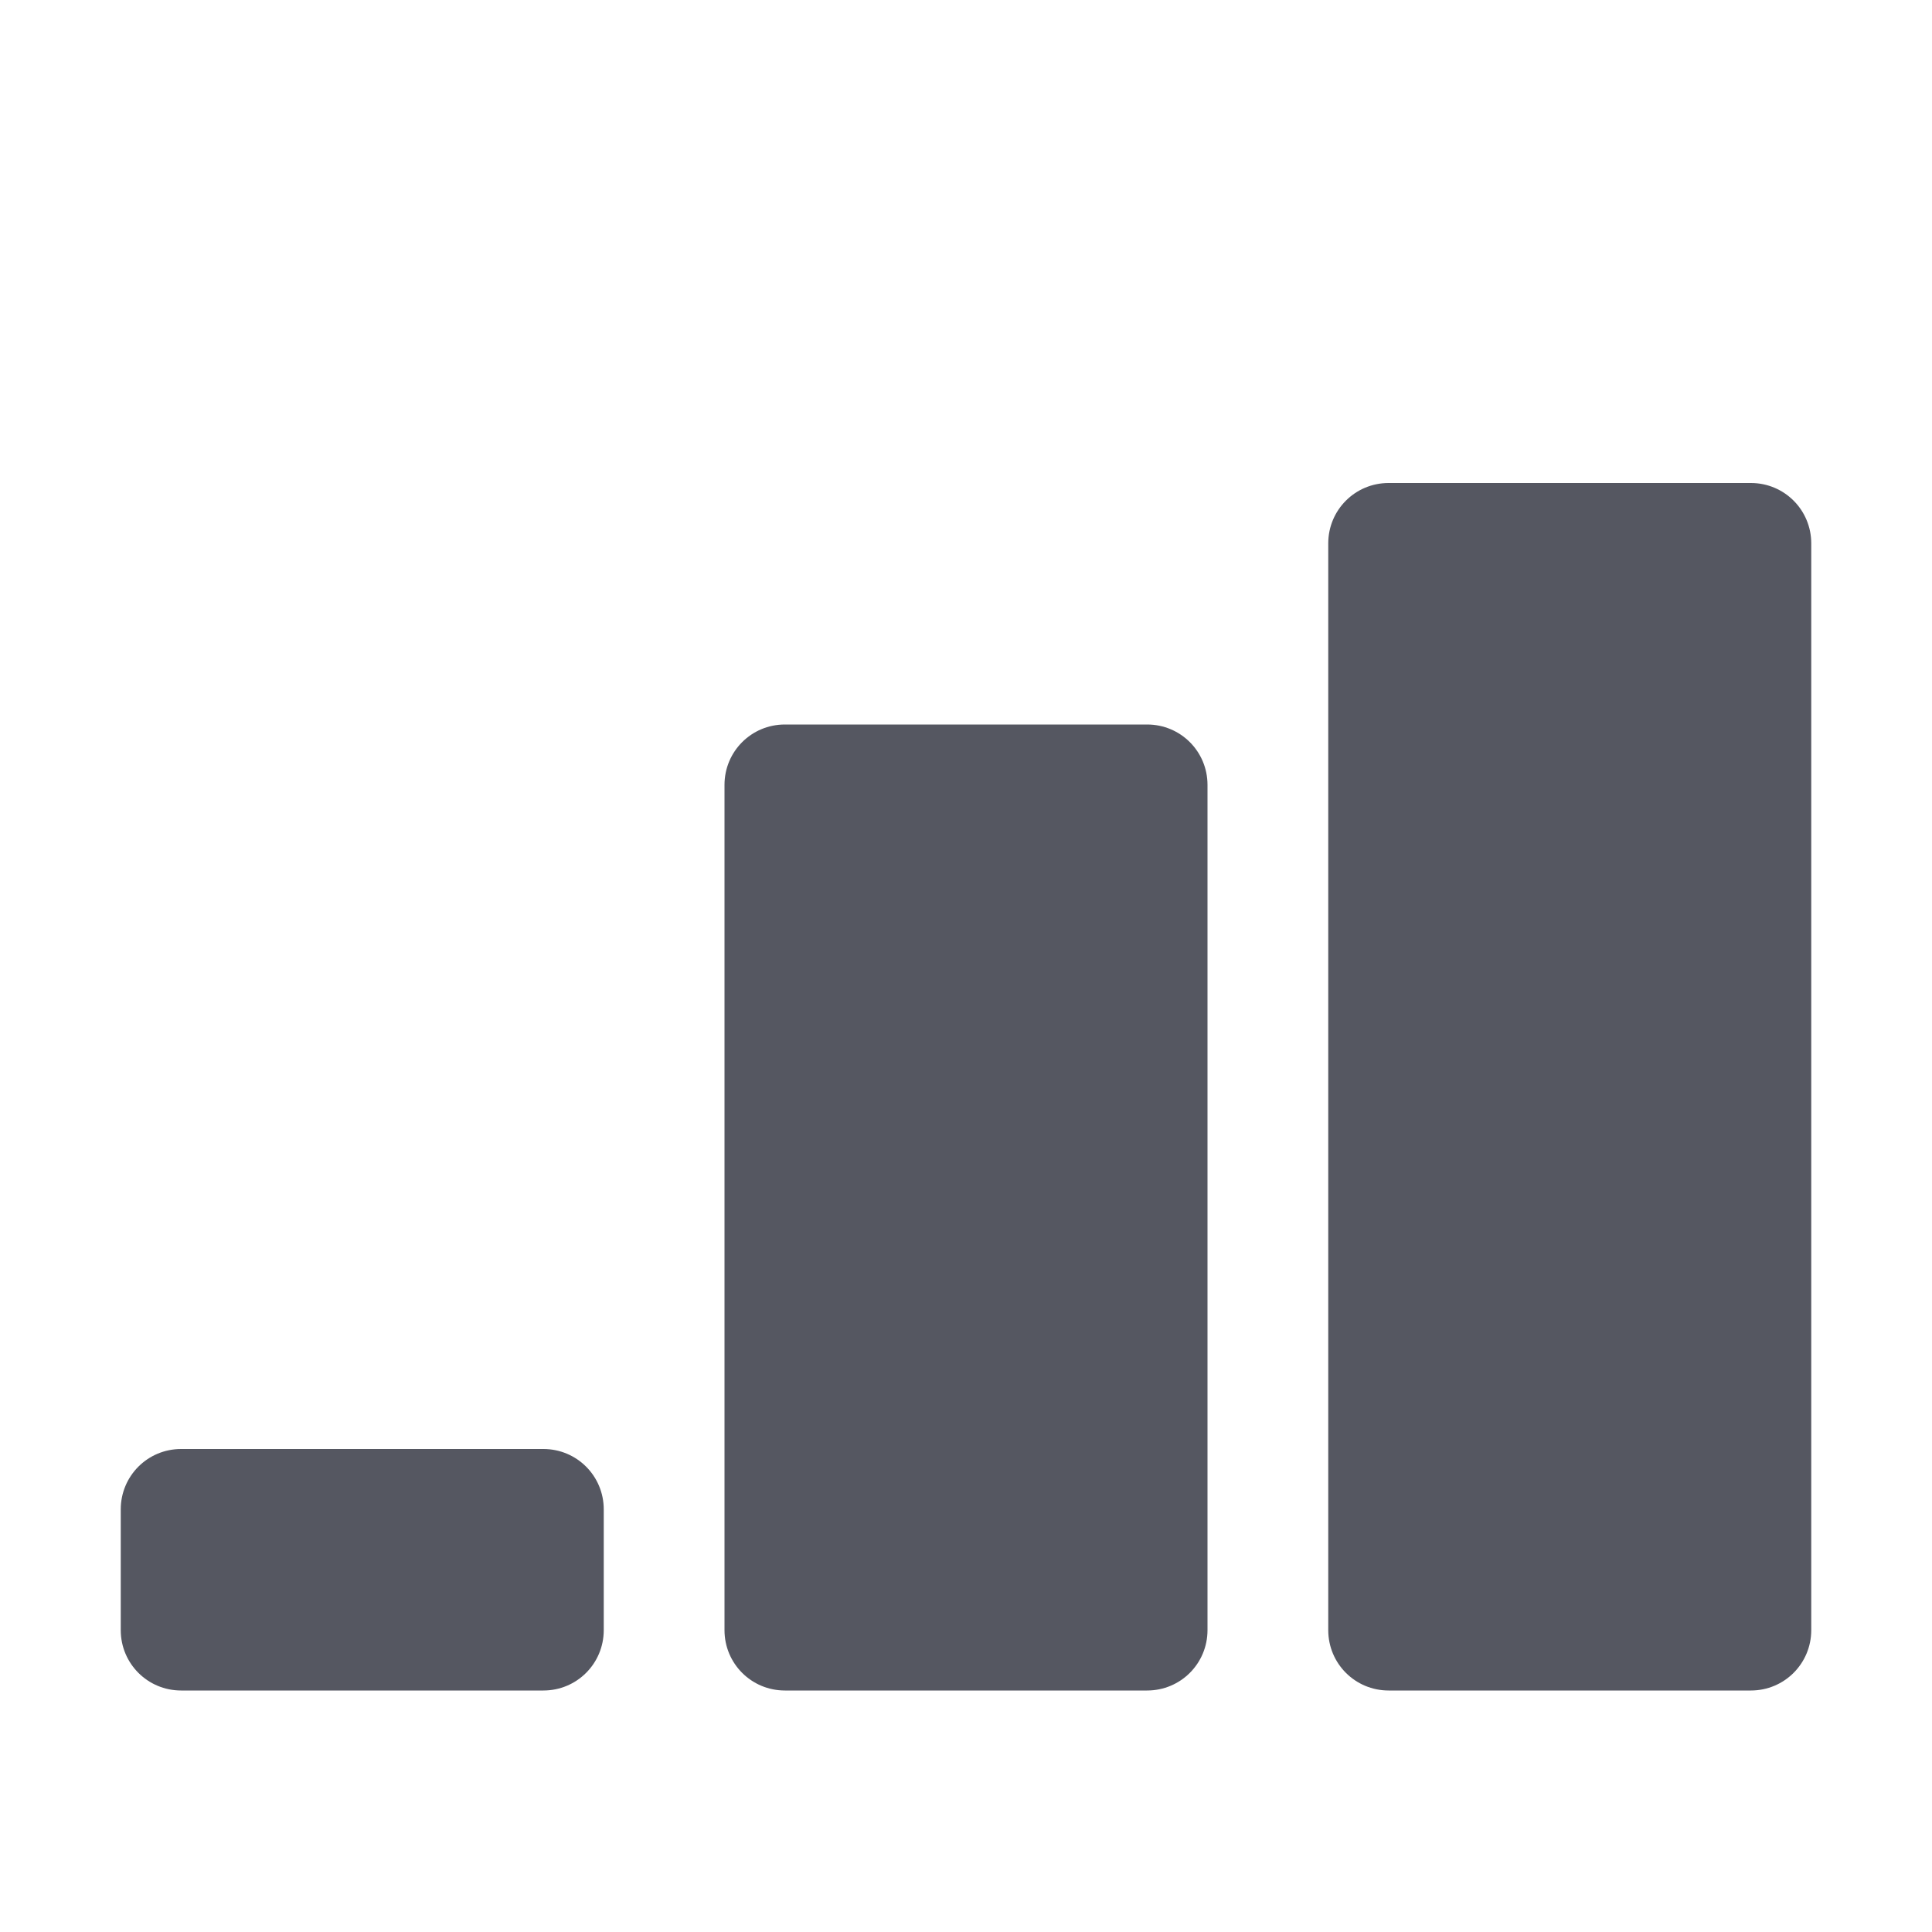 <?xml version="1.0" encoding="UTF-8" standalone="no"?>
<svg
   id="svg6"
   version="1.1"
   width="16"
   height="16"
   xmlns="http://www.w3.org/2000/svg"
   xmlns:svg="http://www.w3.org/2000/svg"
   xmlns:rdf="http://www.w3.org/1999/02/22-rdf-syntax-ns#"
   xmlns:cc="http://creativecommons.org/ns#"
   xmlns:dc="http://purl.org/dc/elements/1.1/">
  <defs
     id="defs10" />
  <path
     id="path825"
     style="fill:#555761;stroke-width:4;stroke-linecap:round;stroke-linejoin:round;stop-color:#000000"
     d="M 1.5,12 C 1.223,12 1,12.223 1,12.5 v 1 C 1,13.777 1.223,14 1.5,14 h 3 C 4.777,14 5,13.777 5,13.5 v -1 C 5,12.223 4.777,12 4.5,12 Z m 5,-6 C 6.223,6 6,6.223 6,6.5 v 7 C 6,13.777 6.223,14 6.5,14 h 3 C 9.777,14 10,13.777 10,13.5 v -7 C 10,6.223 9.777,6 9.5,6 Z m 5,-2 C 11.223,4 11,4.223 11,4.5 v 9 c 0,0.277 0.223,0.5 0.5,0.5 h 3 c 0.277,0 0.5,-0.223 0.5,-0.5 v -9 C 15,4.223 14.777,4 14.5,4 Z" />
</svg>
